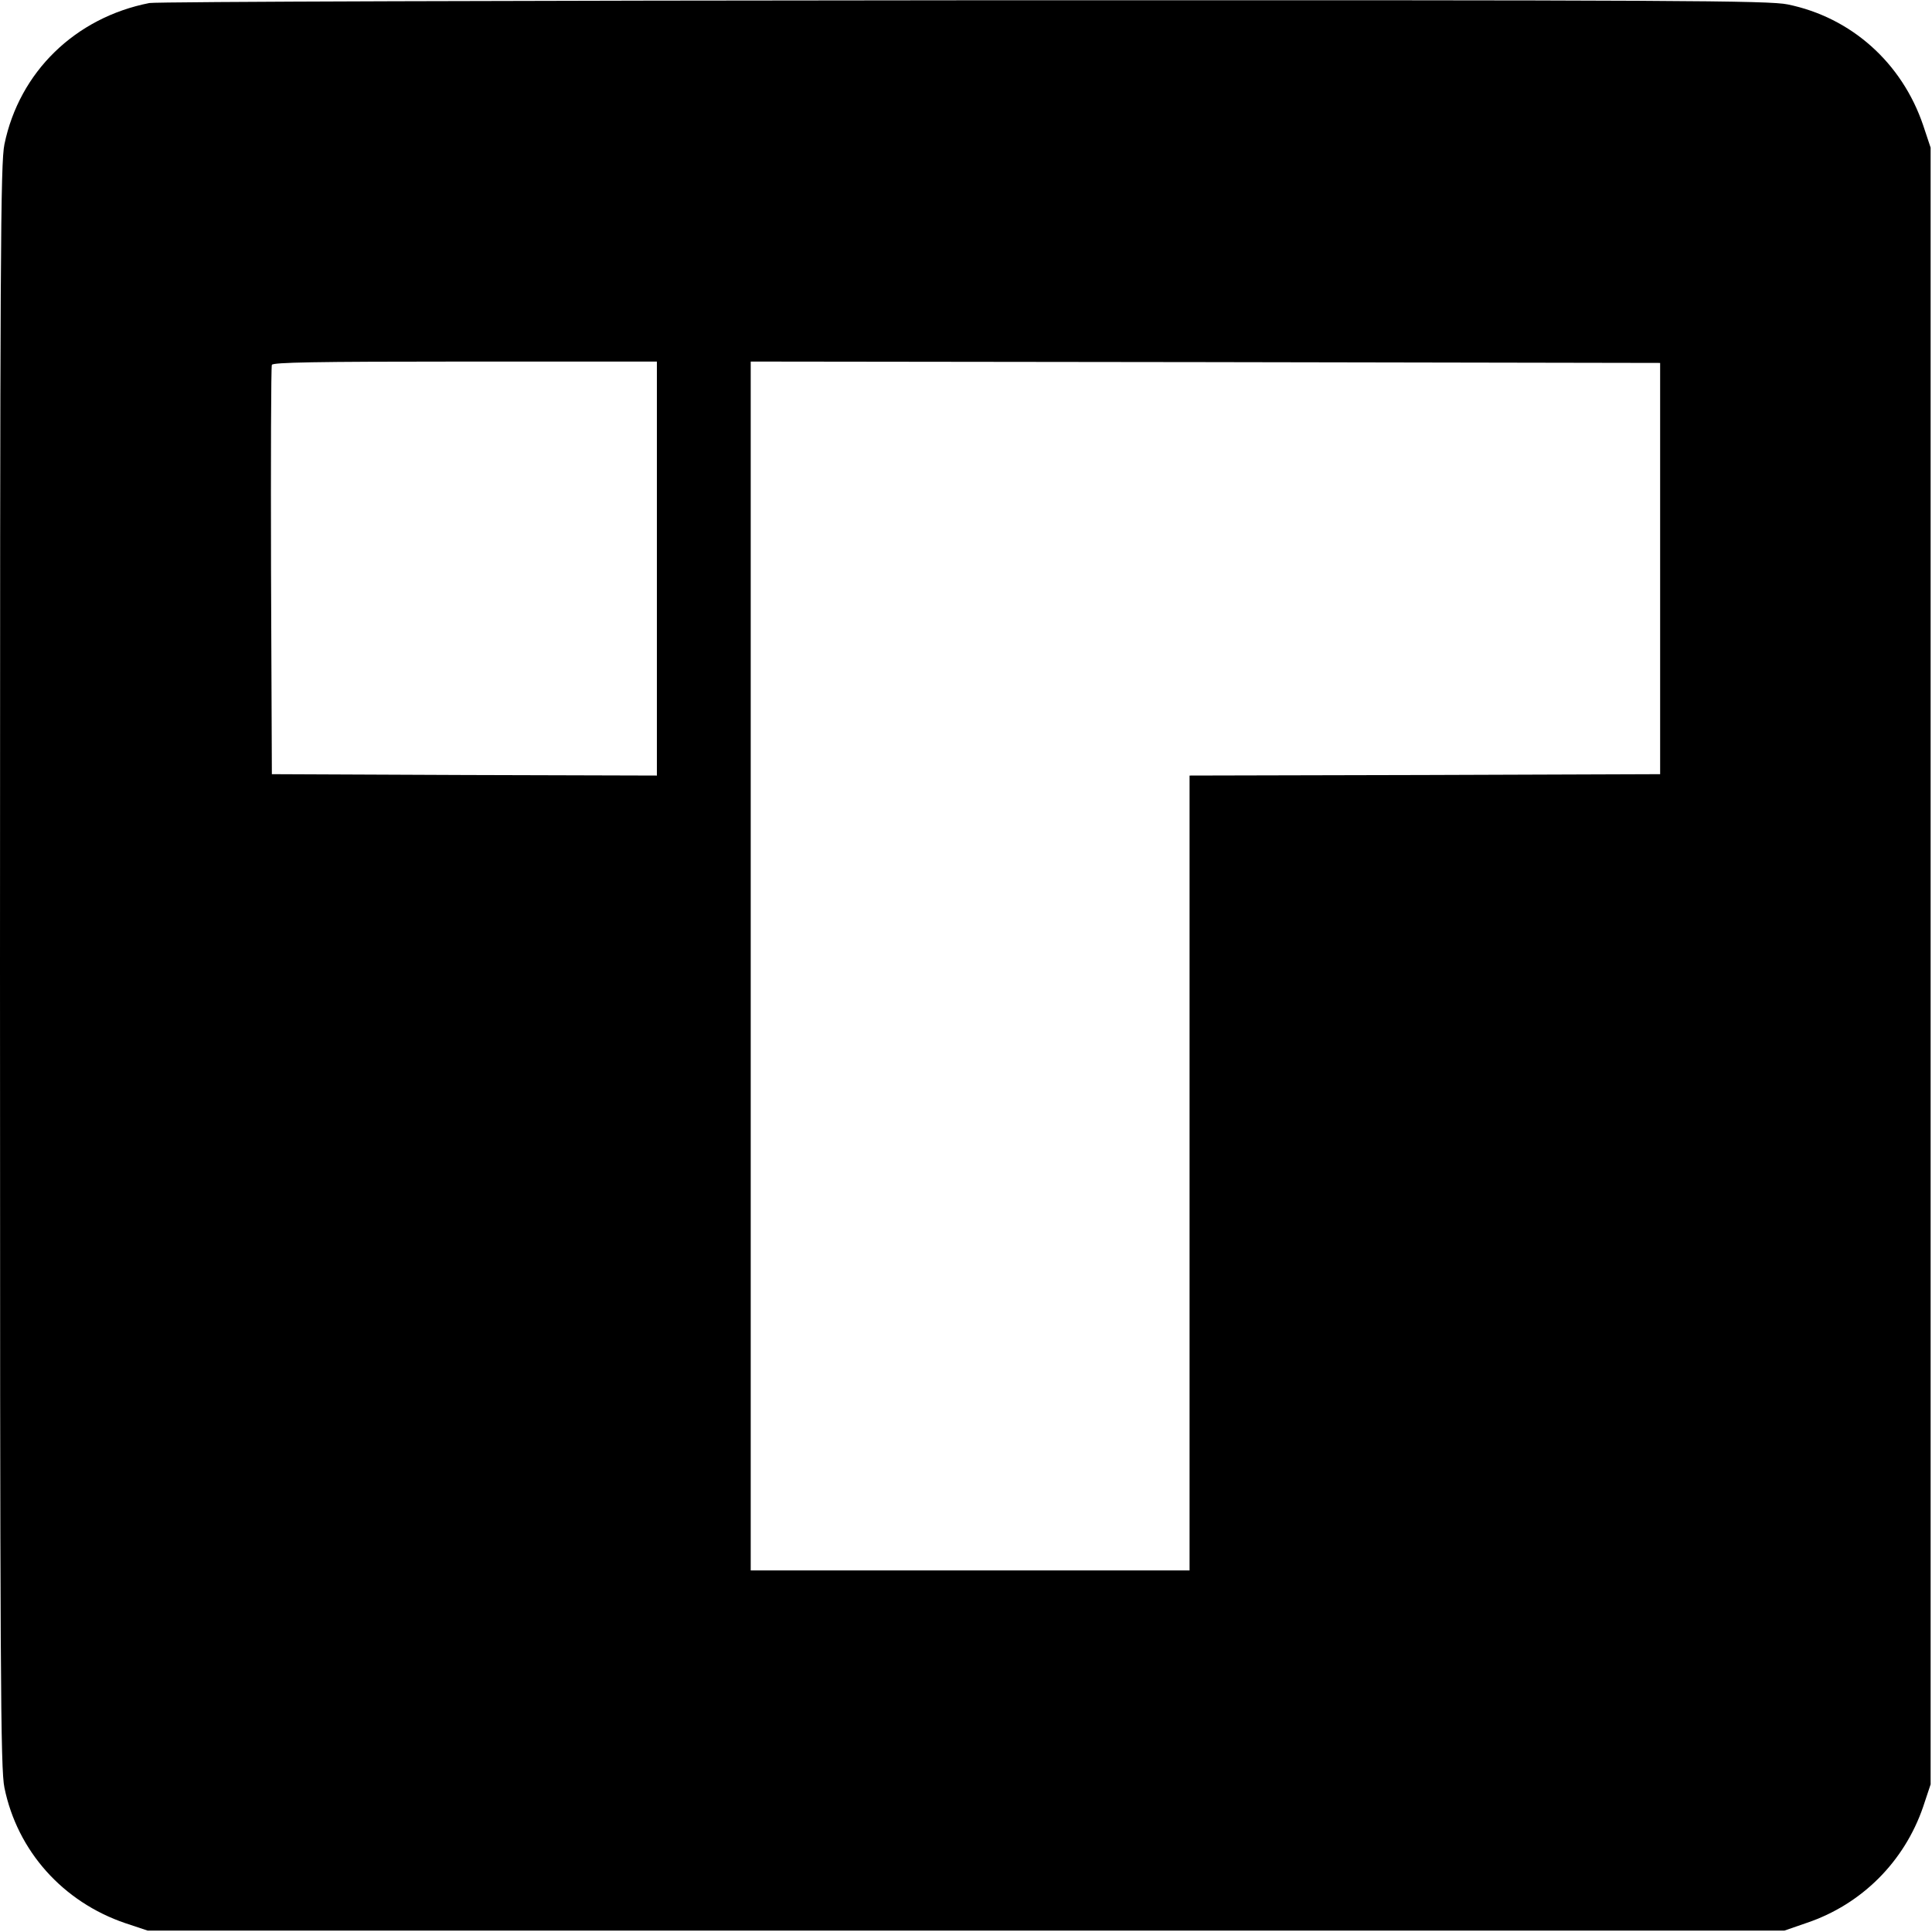 <?xml version="1.0" standalone="no"?>
<!DOCTYPE svg PUBLIC "-//W3C//DTD SVG 20010904//EN"
 "http://www.w3.org/TR/2001/REC-SVG-20010904/DTD/svg10.dtd">
<svg version="1.0" xmlns="http://www.w3.org/2000/svg"
 width="700pt" height="700pt" viewBox="0 0 700 700"
 preserveAspectRatio="xMidYMid meet">
<g transform="translate(0,700) scale(0.1,-0.1)"
fill="#000000" stroke="none">
<path d="M541 6989 c-269 -53 -471 -250 -525 -512 -14 -68 -16 -384 -16 -2977
0 -2593 2 -2909 16 -2977 47 -230 212 -414 438 -491 l81 -27 2965 0 2965 0 81
28 c199 67 354 222 422 421 l27 81 0 2965 0 2965 -27 81 c-77 227 -261 391
-491 438 -68 14 -382 16 -2984 15 -1601 -1 -2928 -5 -2952 -10z m1839 -2049
l0 -750 -697 2 -698 3 -3 735 c-1 404 0 741 3 748 3 9 153 12 700 12 l695 0 0
-750z m3635 0 l0 -745 -852 -3 -853 -2 0 -1440 0 -1440 -795 0 -795 0 0 2190
0 2190 1648 -2 1647 -3 0 -745z"/>
</g>
</svg>
